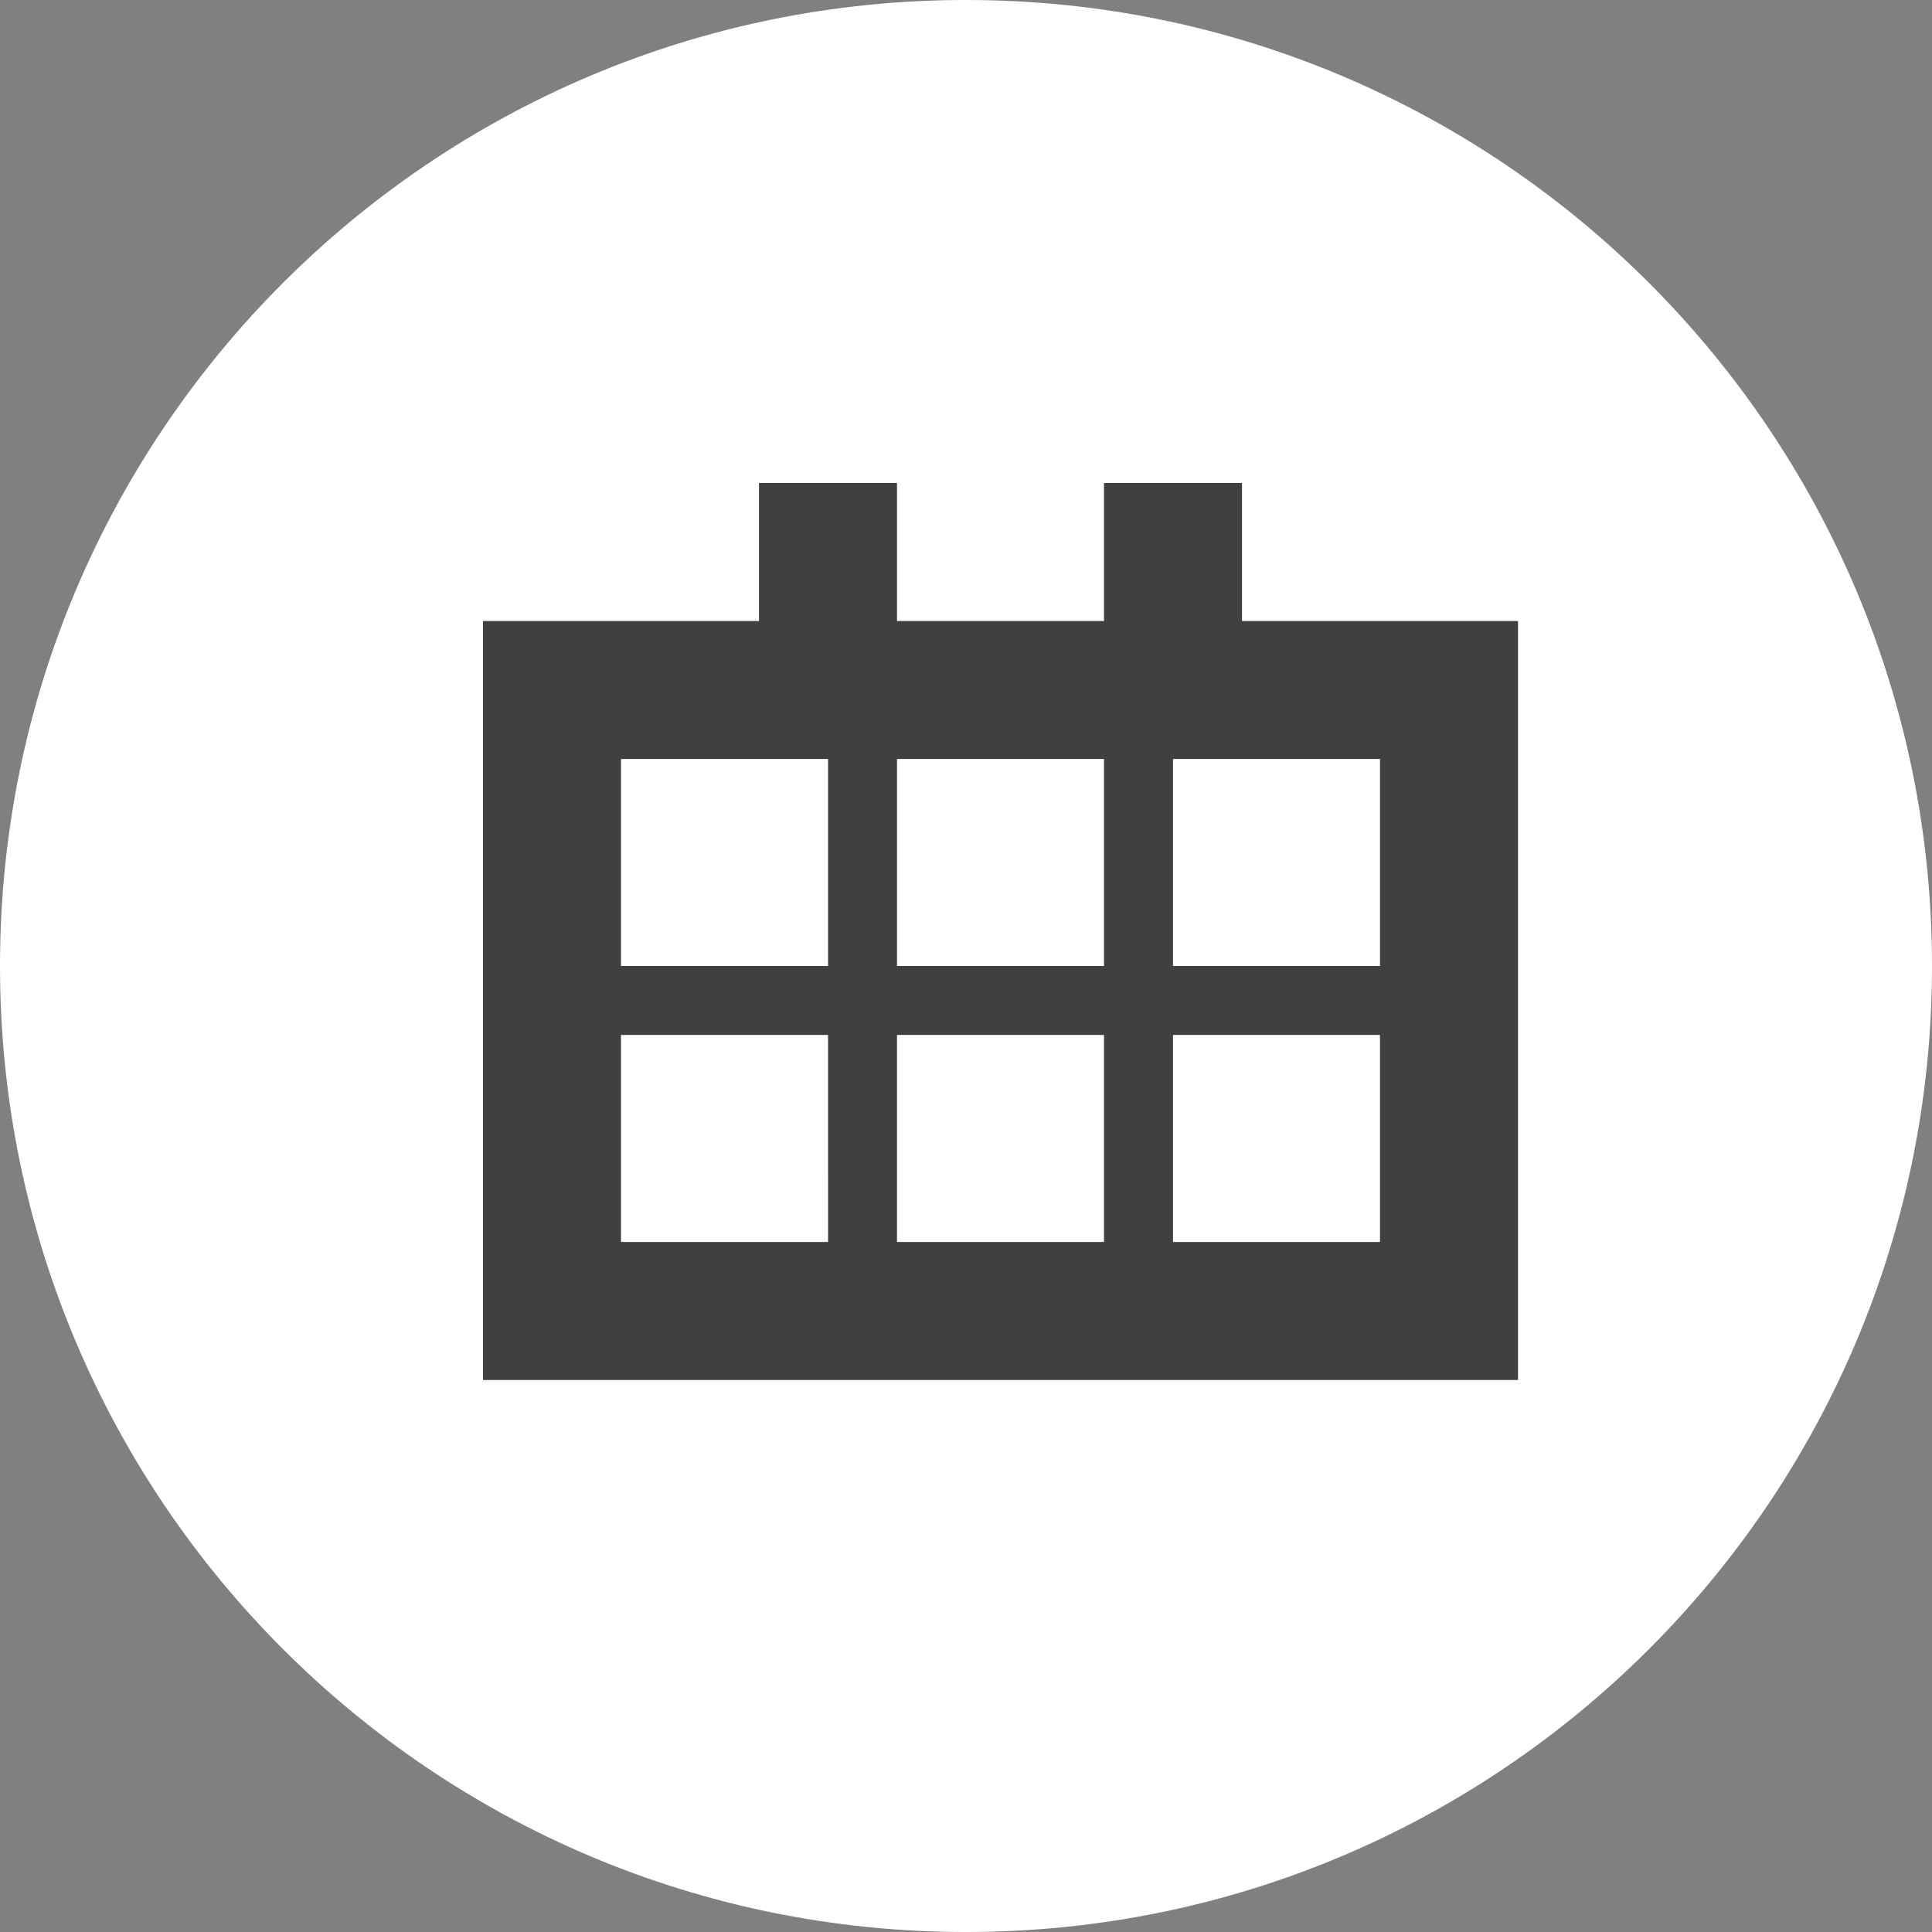 <svg width="28" height="28" viewBox="0 0 28 28" xmlns="http://www.w3.org/2000/svg"><rect x="0" y="0" width="28" height="28" fill="#808080" stroke="none"/><title>67C1A252-BBBC-445E-B597-36AA0F87EF2A</title><g fill="none" fill-rule="evenodd"><circle fill="#000" opacity=".5" cx="14" cy="14" r="13"/><path d="M14 28C6.268 28 0 21.732 0 14S6.268 0 14 0s14 6.268 14 14-6.268 14-14 14zm2-21v2h-3V7h-2v2H7v11h15V9h-4V7h-2zm1 7v-3h3v3h-3zm-4 0v-3h3v3h-3zm-4 0v-3h3.001v3H9zm8 4v-3.001h3V18h-3zm-4 0v-3.001h3V18h-3zm-4 0v-3.001h3.001V18H9z" fill="#FFF"/></g></svg>